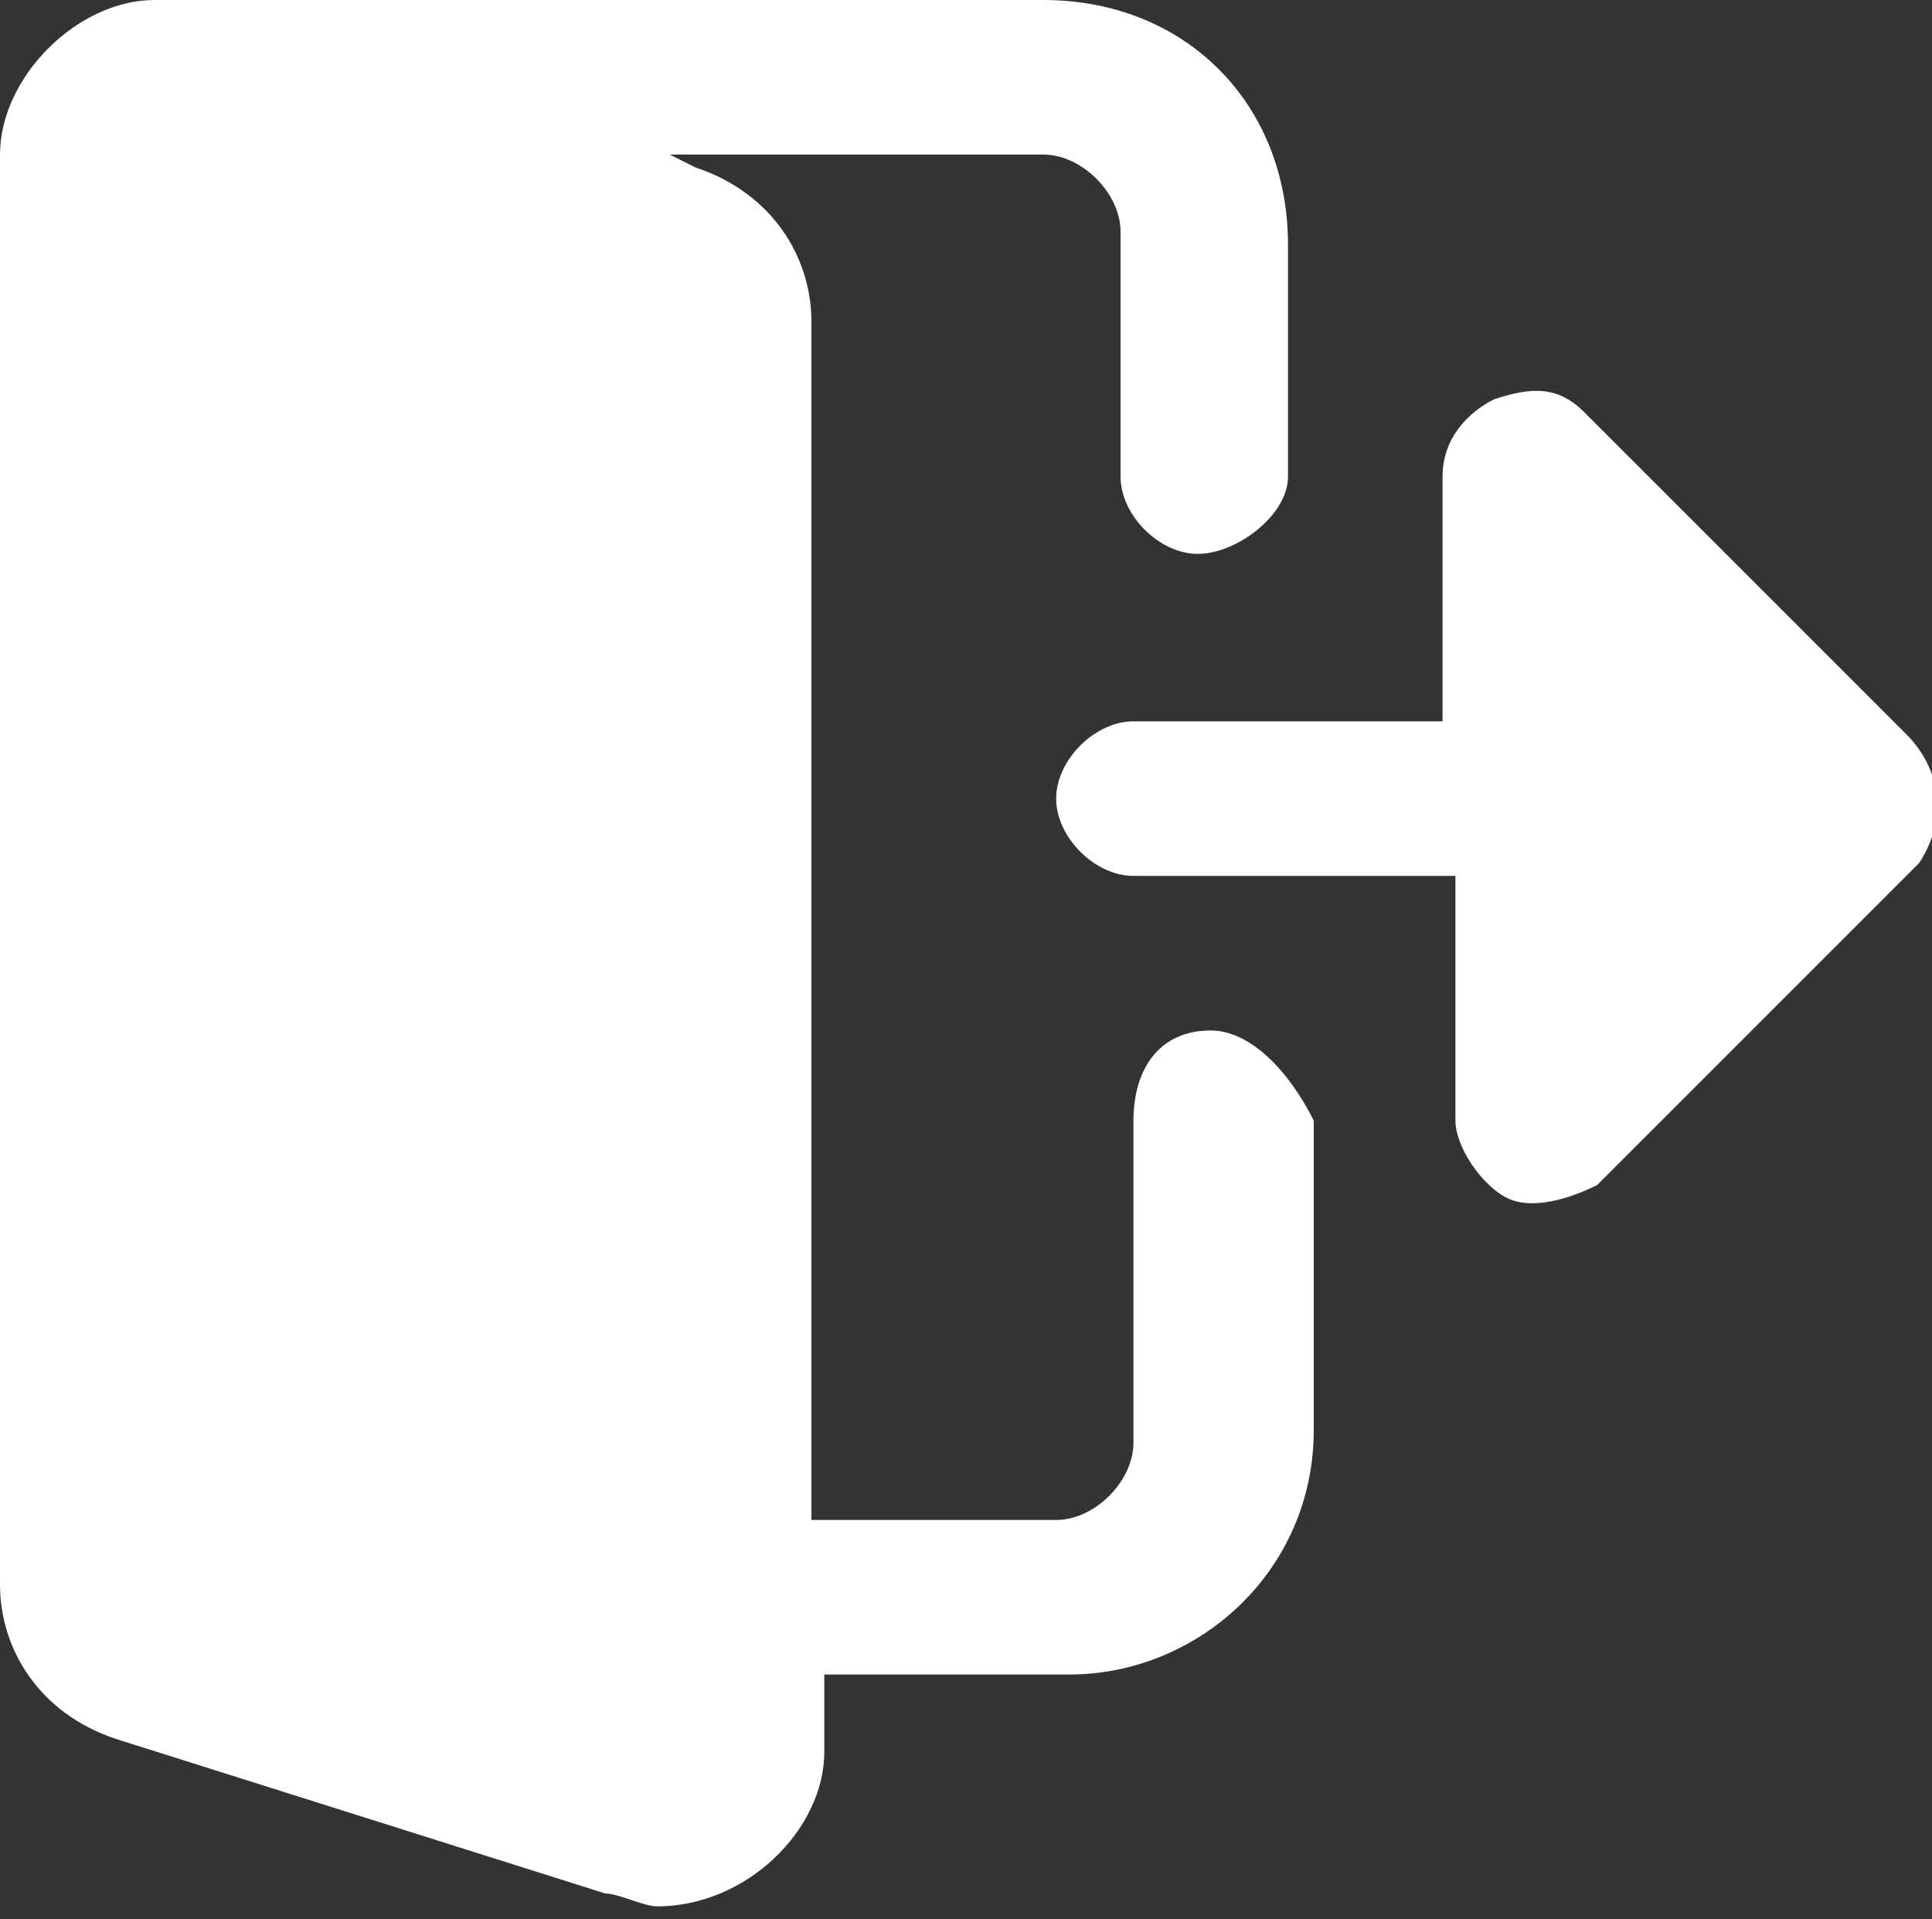 <svg xmlns="http://www.w3.org/2000/svg" xml:space="preserve" style="enable-background:new 0 0 15 14.9" viewBox="0 0 15 14.9"><rect x="0" y="0" width="15" height="14.9" fill="#333333" stroke="none"/><g><path d="M9.4 8c-.4 0-.6.3-.6.7v2.5c0 .3-.3.6-.6.6H6.3V2.5c0-.5-.3-1-.9-1.2l-.2-.1h2.9c.3 0 .6.3.6.6v1.9c0 .3.3.6.6.6s.7-.3.7-.6V1.9C10 .8 9.2 0 8.1 0H1.2C.6 0 0 .6 0 1.2v11.1c0 .5.3 1 .9 1.2l3.8 1.2c.1 0 .3.1.4.1.7 0 1.3-.6 1.3-1.2V13h1.9c1 0 1.9-.8 1.9-1.9V8.7c-.2-.4-.5-.7-.8-.7z" style="fill:#fff"/><path d="m14.8 5.7-2.5-2.5c-.2-.2-.4-.2-.7-.1-.2.1-.4.3-.4.6v1.9H8.8c-.3 0-.6.3-.6.6s.3.6.6.6h2.5v1.9c0 .2.2.5.4.6s.5 0 .7-.1l2.5-2.5c.2-.3.2-.7-.1-1z" style="fill:#fff"/></g></svg>